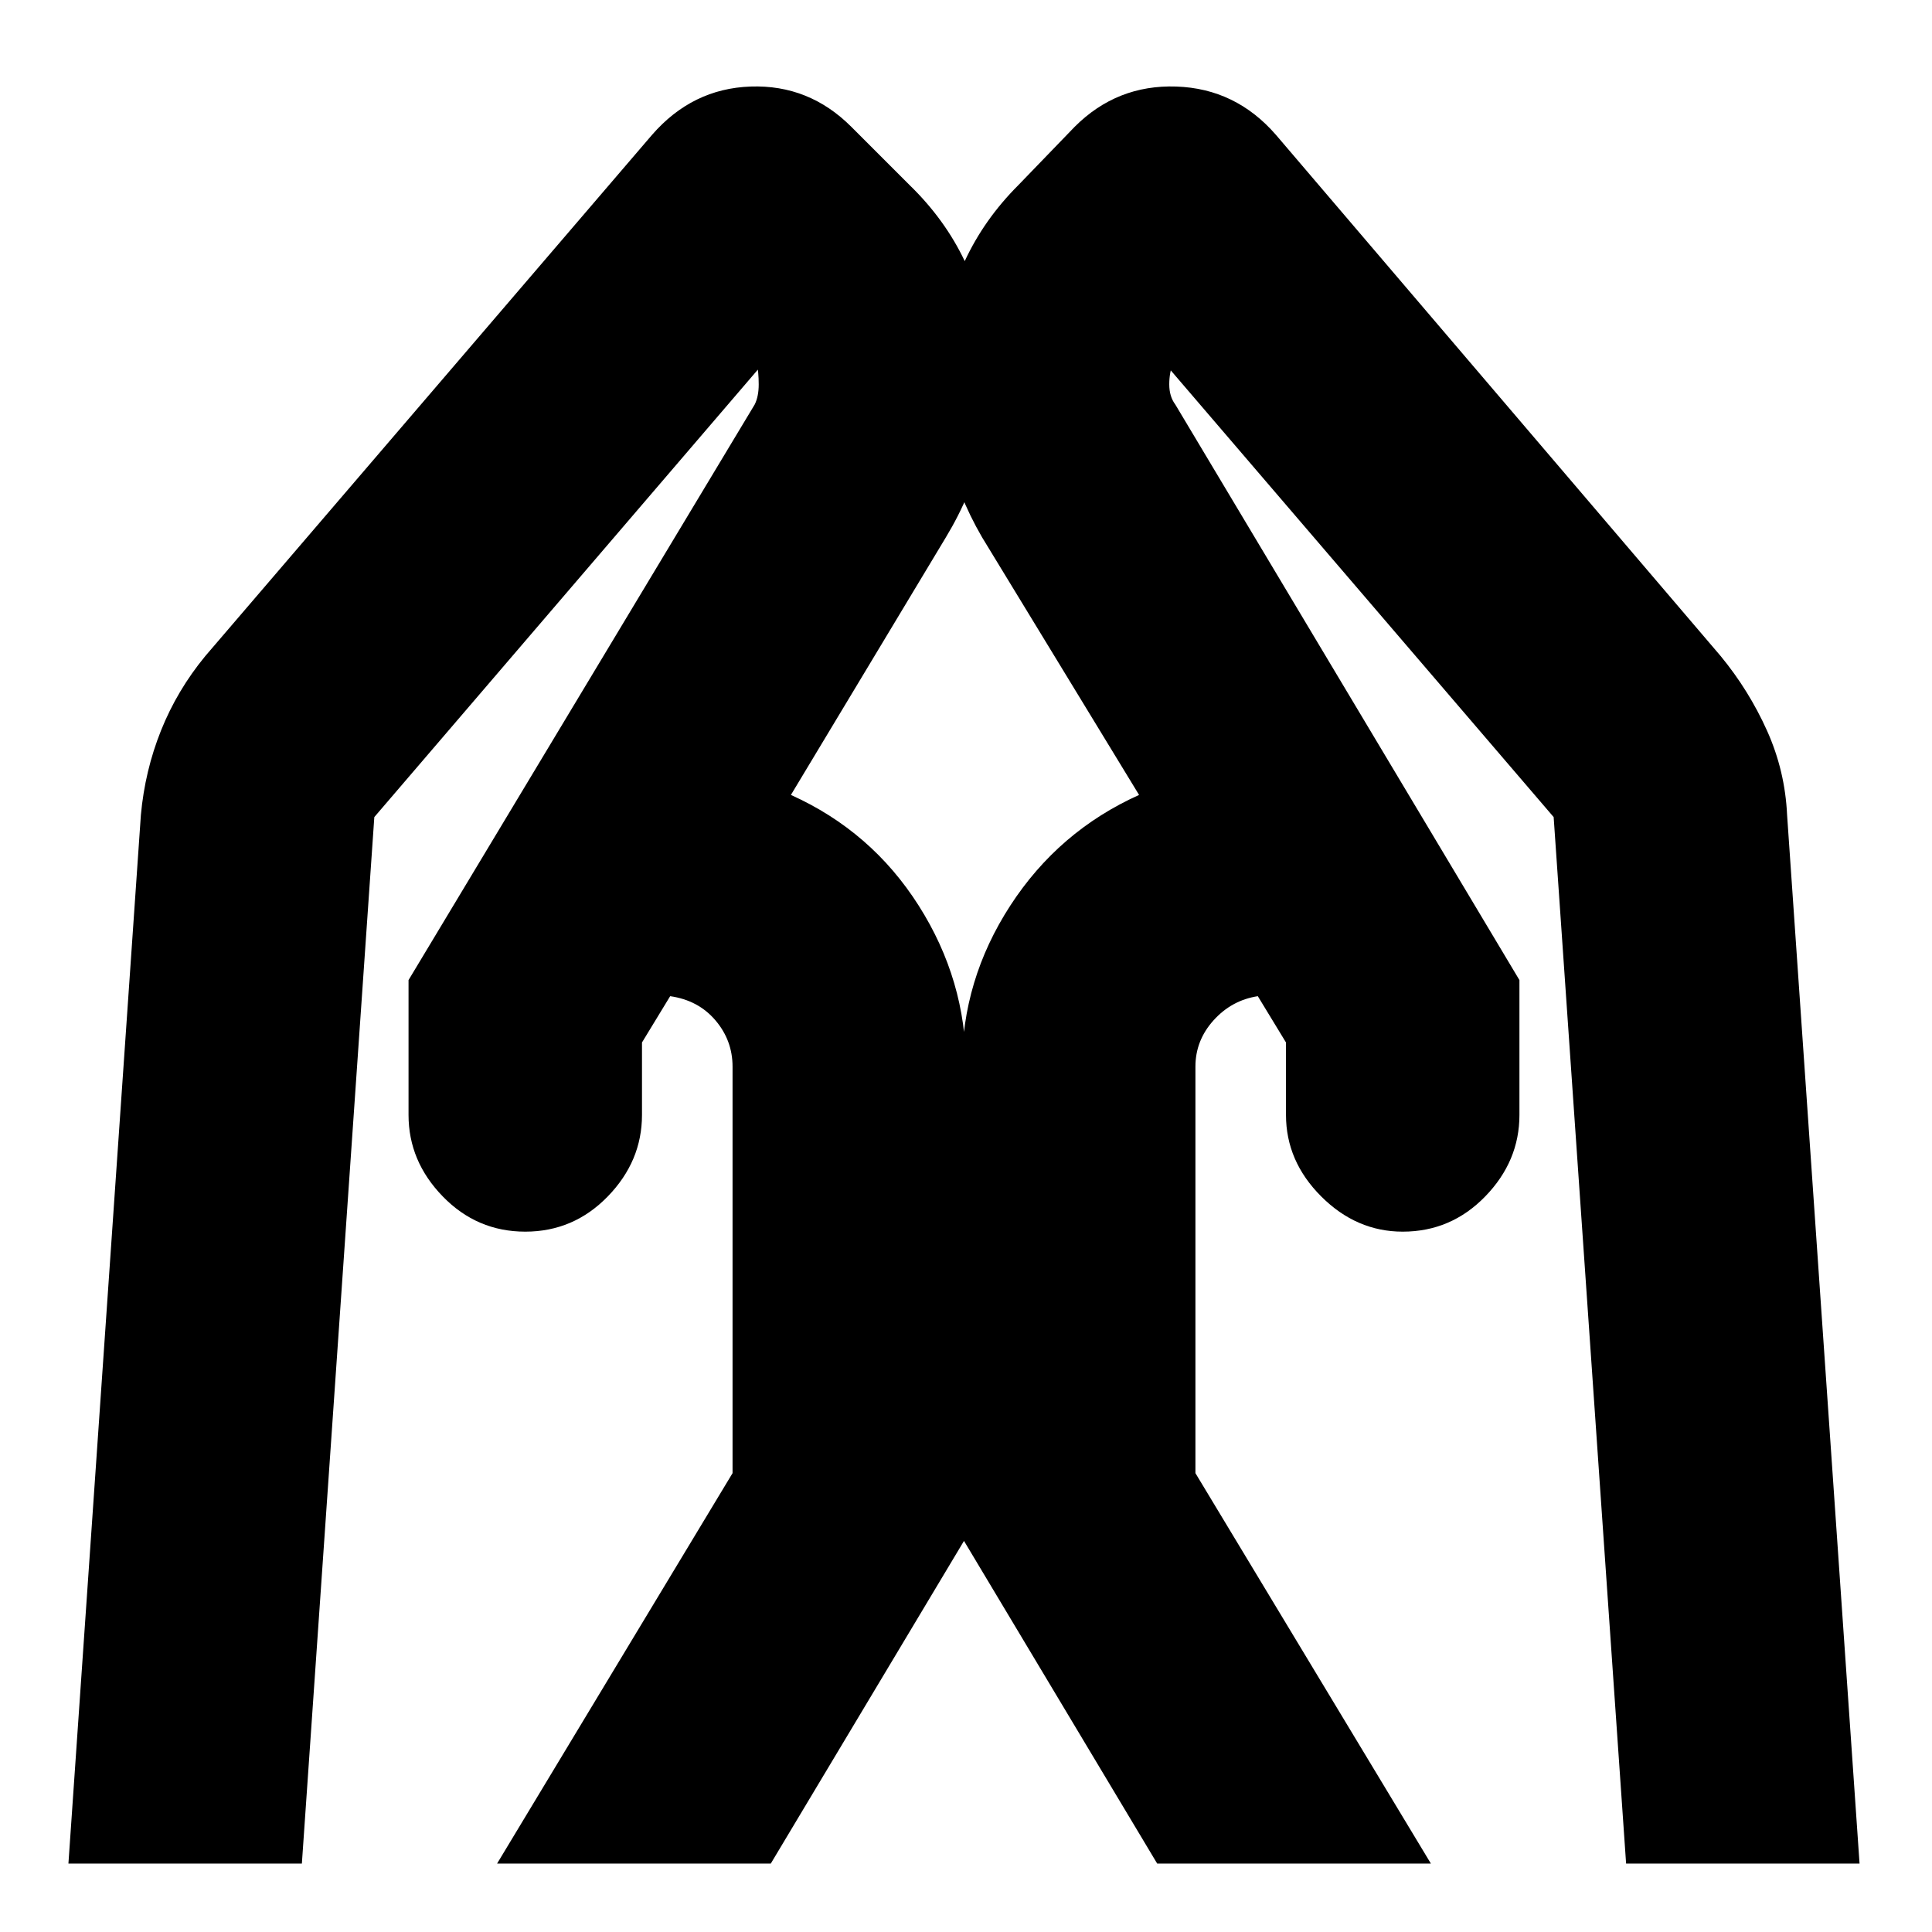 <svg xmlns="http://www.w3.org/2000/svg" height="24" viewBox="0 -960 960 960" width="24"><path d="M755-473v67q0 23-17 40.5T697-348q-23 0-40.5-17.5T639-406v-36l-14-23q-13 2-22 12t-9 23v202L711-34H575l-97-162v-234q0-43 24-80t64-55l-78-128q-25-43-20.5-92t38.5-83l28-29q21-21 50.5-20t49.5 24l221 259q14 17 23 37t10 42l36 521H808l-36-520-192-224 3-2q-2 5-2 11t3 10l171 286Zm-552 0 172-286q2-4 2-10t-1-11l2 2-192 224-36 520H34l36-521q2-22 10-42t22-37l222-259q20-23 49-24t50 20l29 29q35 34 39.5 83T470-693l-77 128q40 18 63.5 55t23.5 80v234L383-34H247l117-194v-202q0-13-8.5-23T333-465l-14 23v36q0 23-17 40.5T261-348q-24 0-41-17.5T203-406v-67Z"/></svg>